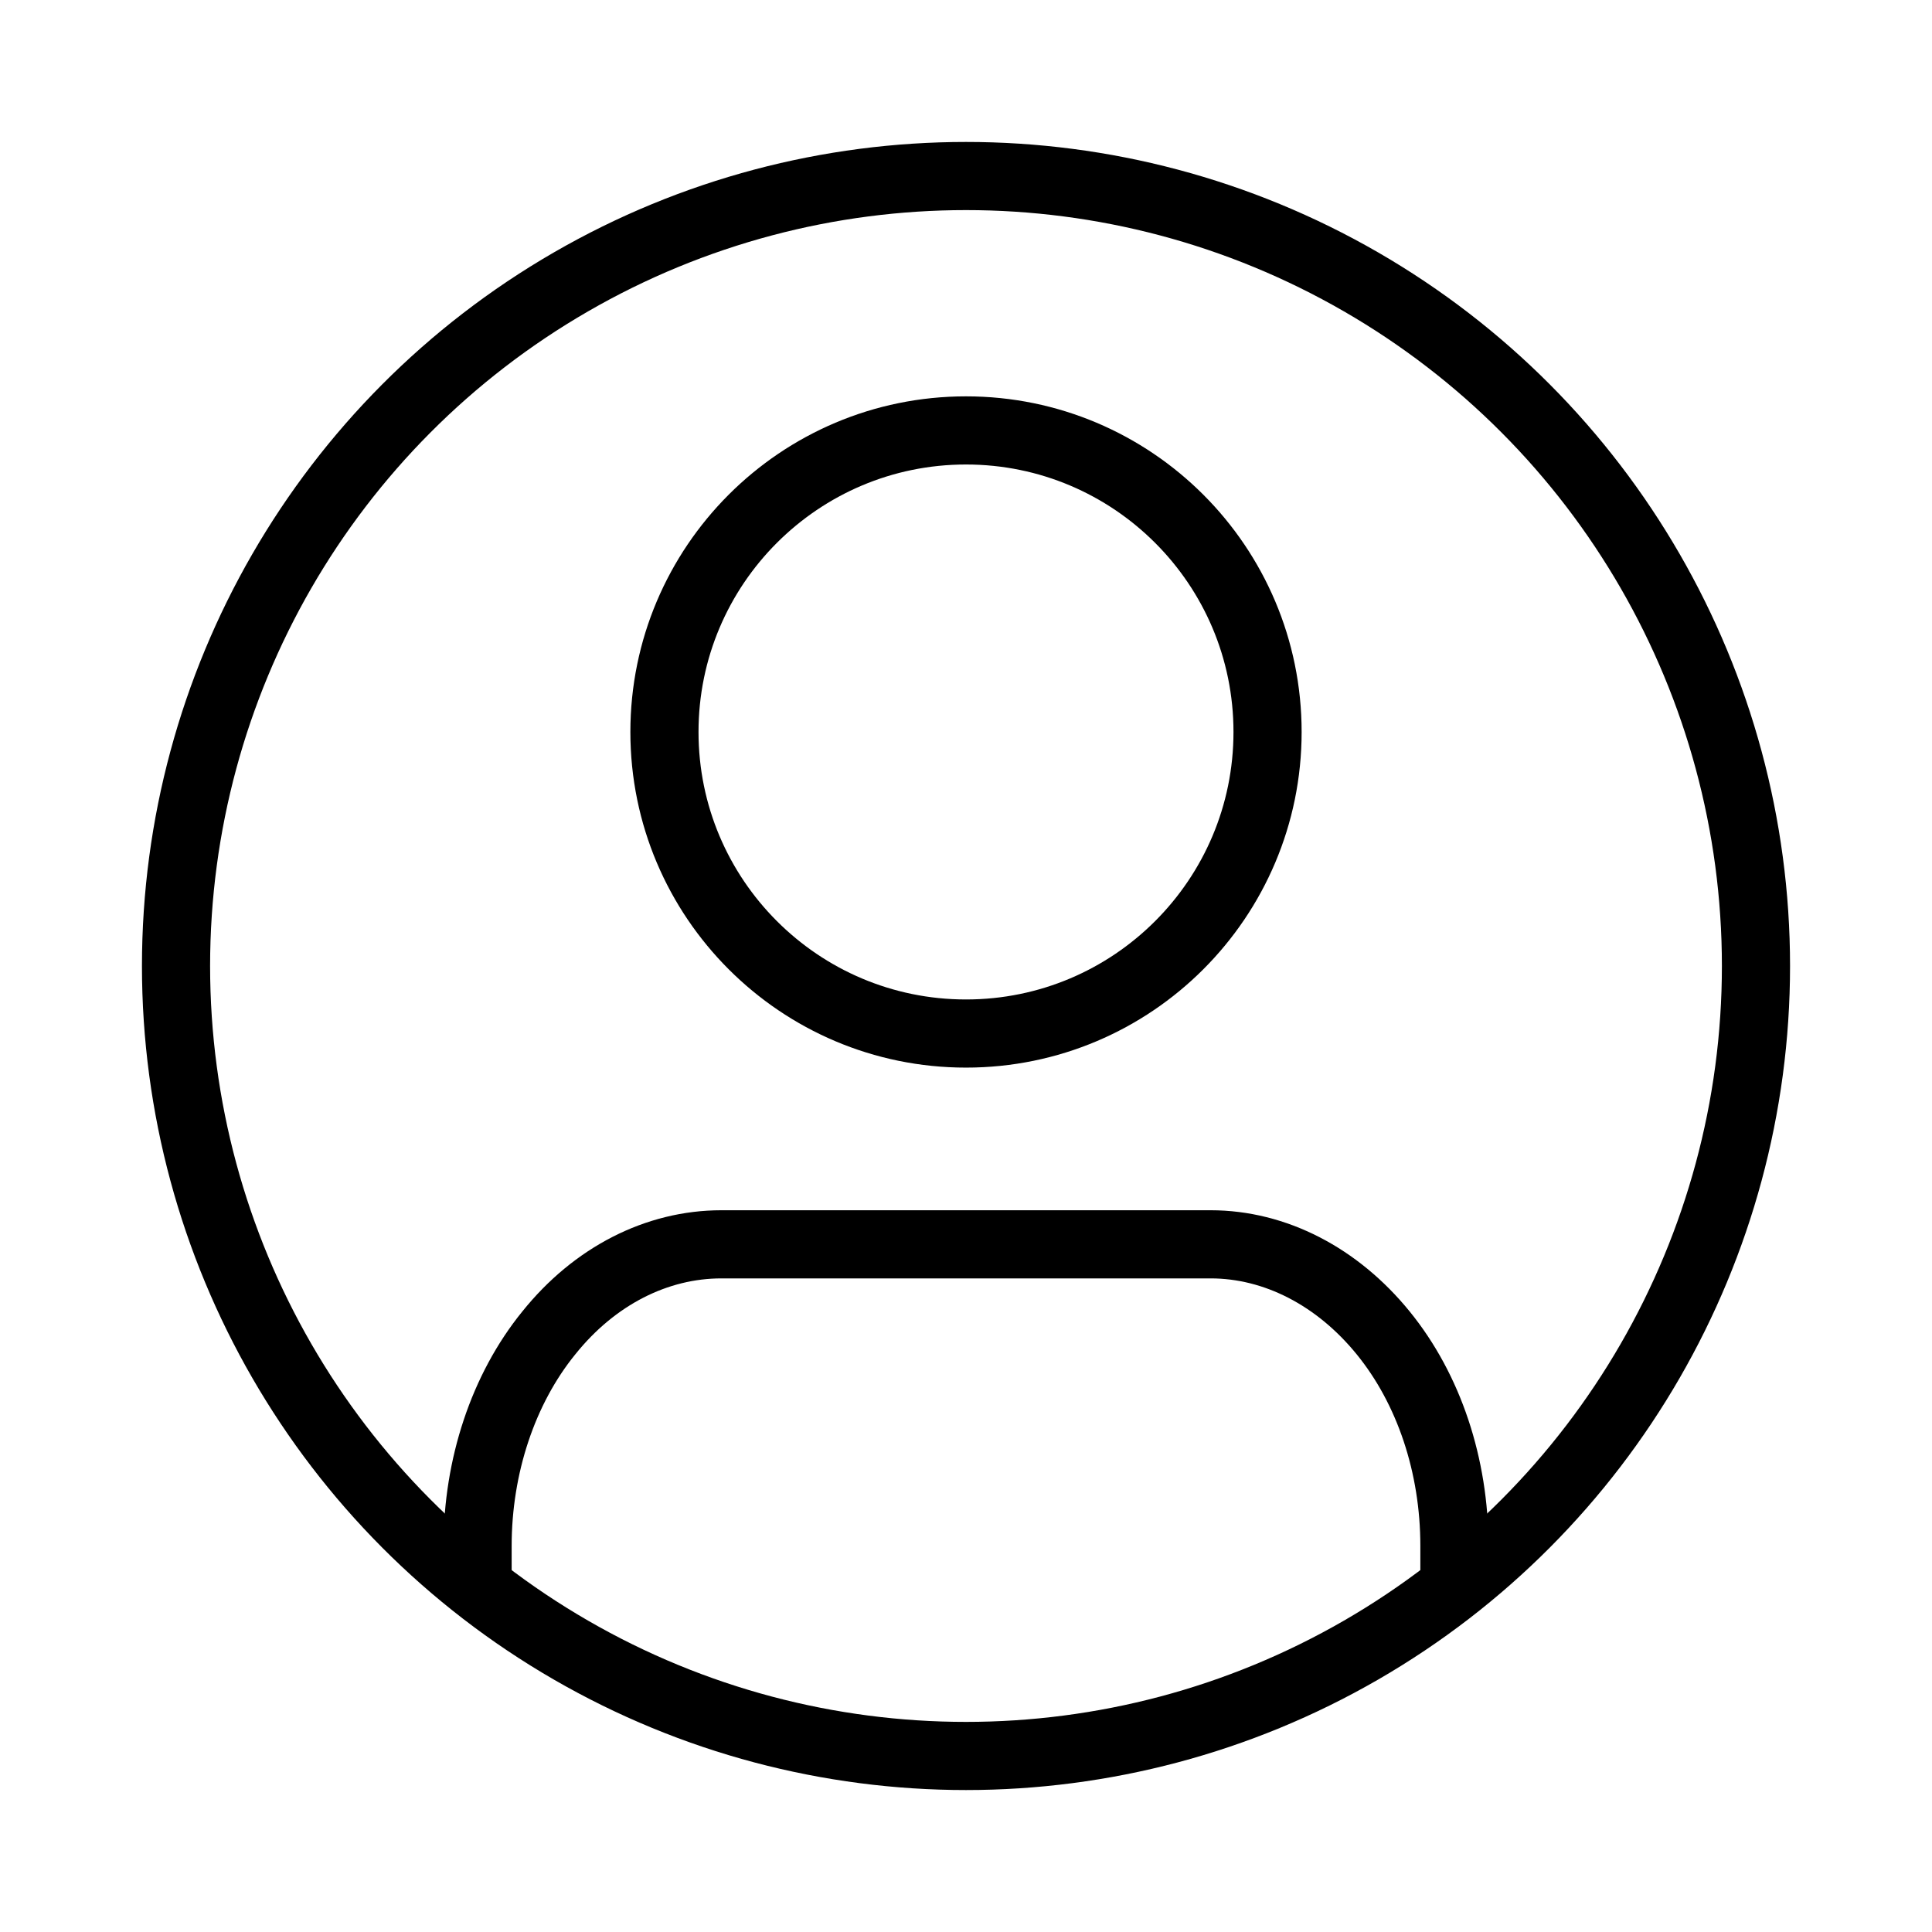 <svg viewBox="0 0 283.5 283.5" xmlns="http://www.w3.org/2000/svg" xmlns:xlink="http://www.w3.org/1999/xlink"><clipPath id="a"><circle cx="141.75" cy="141.75" r="115.92"/></clipPath><g fill="none" stroke="#000" stroke-width="10"><g clip-path="url(#a)" stroke-linecap="round" stroke-linejoin="round"><path d="m213.42 248.97v-22.13c0-11.78-3.74-23.01-10.46-31.26-6.72-8.26-15.85-12.99-25.32-12.99h-71.78c-9.47 0-18.6 4.62-25.32 12.99-6.72 8.26-10.46 19.6-10.46 31.26v22.13"/><path d="m141.75 151.66c24.44 0 44.25-19.82 44.25-44.25s-19.82-44.25-44.25-44.25-44.25 19.82-44.25 44.25 19.82 44.25 44.25 44.25z"/></g><circle cx="141.75" cy="141.75" r="115.92" stroke-miterlimit="10"/></g></svg>